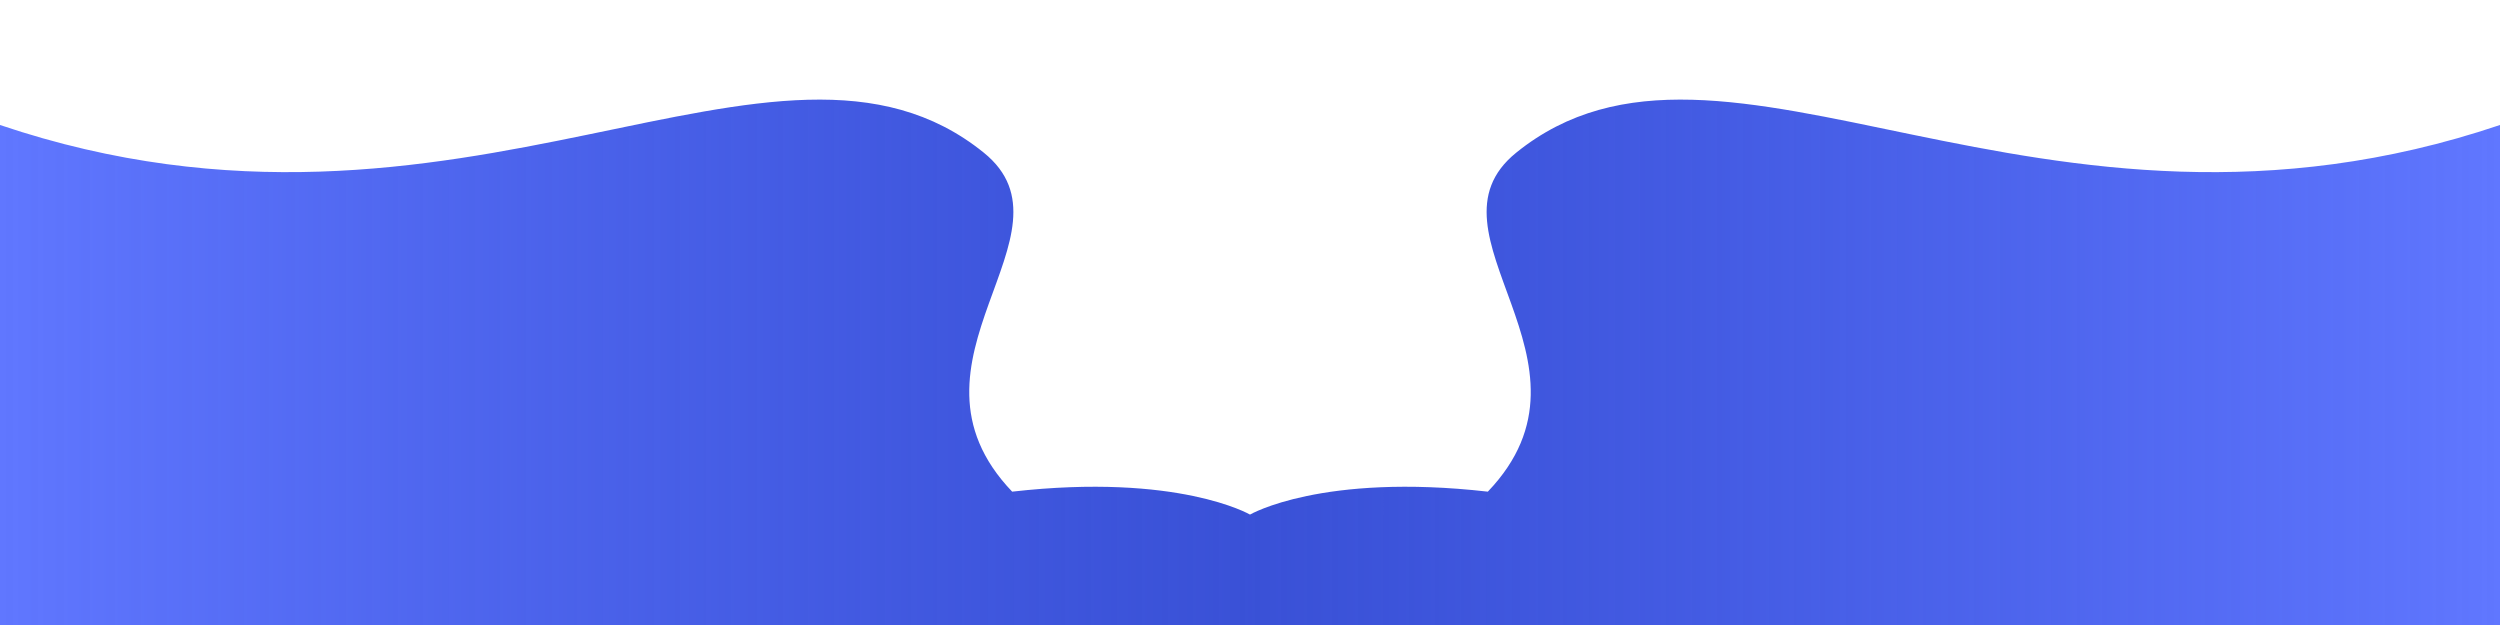 <?xml version="1.0" encoding="UTF-8" standalone="no"?>
<!-- Created with Inkscape (http://www.inkscape.org/) -->

<svg
   width="200mm"
   height="50mm"
   viewBox="0 0 200 50"
   version="1.1"
   id="svg5"
   xmlns:inkscape="http://www.inkscape.org/namespaces/inkscape"
   xmlns:sodipodi="http://sodipodi.sourceforge.net/DTD/sodipodi-0.dtd"
   xmlns:xlink="http://www.w3.org/1999/xlink"
   xmlns="http://www.w3.org/2000/svg"
   xmlns:svg="http://www.w3.org/2000/svg">
  <sodipodi:namedview
     id="namedview7"
     pagecolor="#ffffff"
     bordercolor="#666666"
     borderopacity="1.0"
     inkscape:showpageshadow="2"
     inkscape:pageopacity="0.0"
     inkscape:pagecheckerboard="0"
     inkscape:deskcolor="#d1d1d1"
     inkscape:document-units="mm"
     showgrid="false">
    <inkscape:grid
       type="xygrid"
       id="grid2244" />
  </sodipodi:namedview>
  <defs
     id="defs2">
    <linearGradient
       inkscape:collect="always"
       id="linearGradient2533">
      <stop
         style="stop-color:#6077ff;stop-opacity:1;"
         offset="0"
         id="stop2529" />
      <stop
         style="stop-color:#0b28cd;stop-opacity:0.809;"
         offset="1"
         id="stop2531" />
    </linearGradient>
    <linearGradient
       inkscape:collect="always"
       xlink:href="#linearGradient2533"
       id="linearGradient2535"
       x1="7.798"
       y1="26.298"
       x2="81.926"
       y2="26.298"
       gradientUnits="userSpaceOnUse"
       gradientTransform="matrix(1.349,0,0,1.147,-10.52,-1.167)" />
    <linearGradient
       inkscape:collect="always"
       xlink:href="#linearGradient2533"
       id="linearGradient2579"
       gradientUnits="userSpaceOnUse"
       x1="7.798"
       y1="26.298"
       x2="81.926"
       y2="26.298"
       gradientTransform="matrix(-1.349,0,0,1.147,210.52,-1.167)" />
  </defs>
  <g
     inkscape:label="Layer 1"
     inkscape:groupmode="layer"
     id="layer1">
    <path
       style="fill:url(#linearGradient2535);fill-opacity:1;stroke:none;stroke-width:0.274px;stroke-linecap:butt;stroke-linejoin:miter;stroke-opacity:1"
       d="m 0,9.999 c 36.976,12.484 62.161,-11.166 78.708,2.219 7.992,6.465 -7.692,16.705 2.265,27.114 13.29,-1.512 19.027,1.834 19.027,1.834 V 50 H 0 Z"
       id="path2342"
       sodipodi:nodetypes="csccccc" />
    <path
       style="fill:url(#linearGradient2579);fill-opacity:1;stroke:none;stroke-width:0.274px;stroke-linecap:butt;stroke-linejoin:miter;stroke-opacity:1"
       d="m 200,9.999 c -36.976,12.484 -62.161,-11.166 -78.708,2.219 -7.992,6.465 7.692,16.705 -2.265,27.114 -13.29,-1.512 -19.027,1.834 -19.027,1.834 V 50 H 200 Z"
       id="path2342-3"
       sodipodi:nodetypes="csccccc" />
  </g>
</svg>
